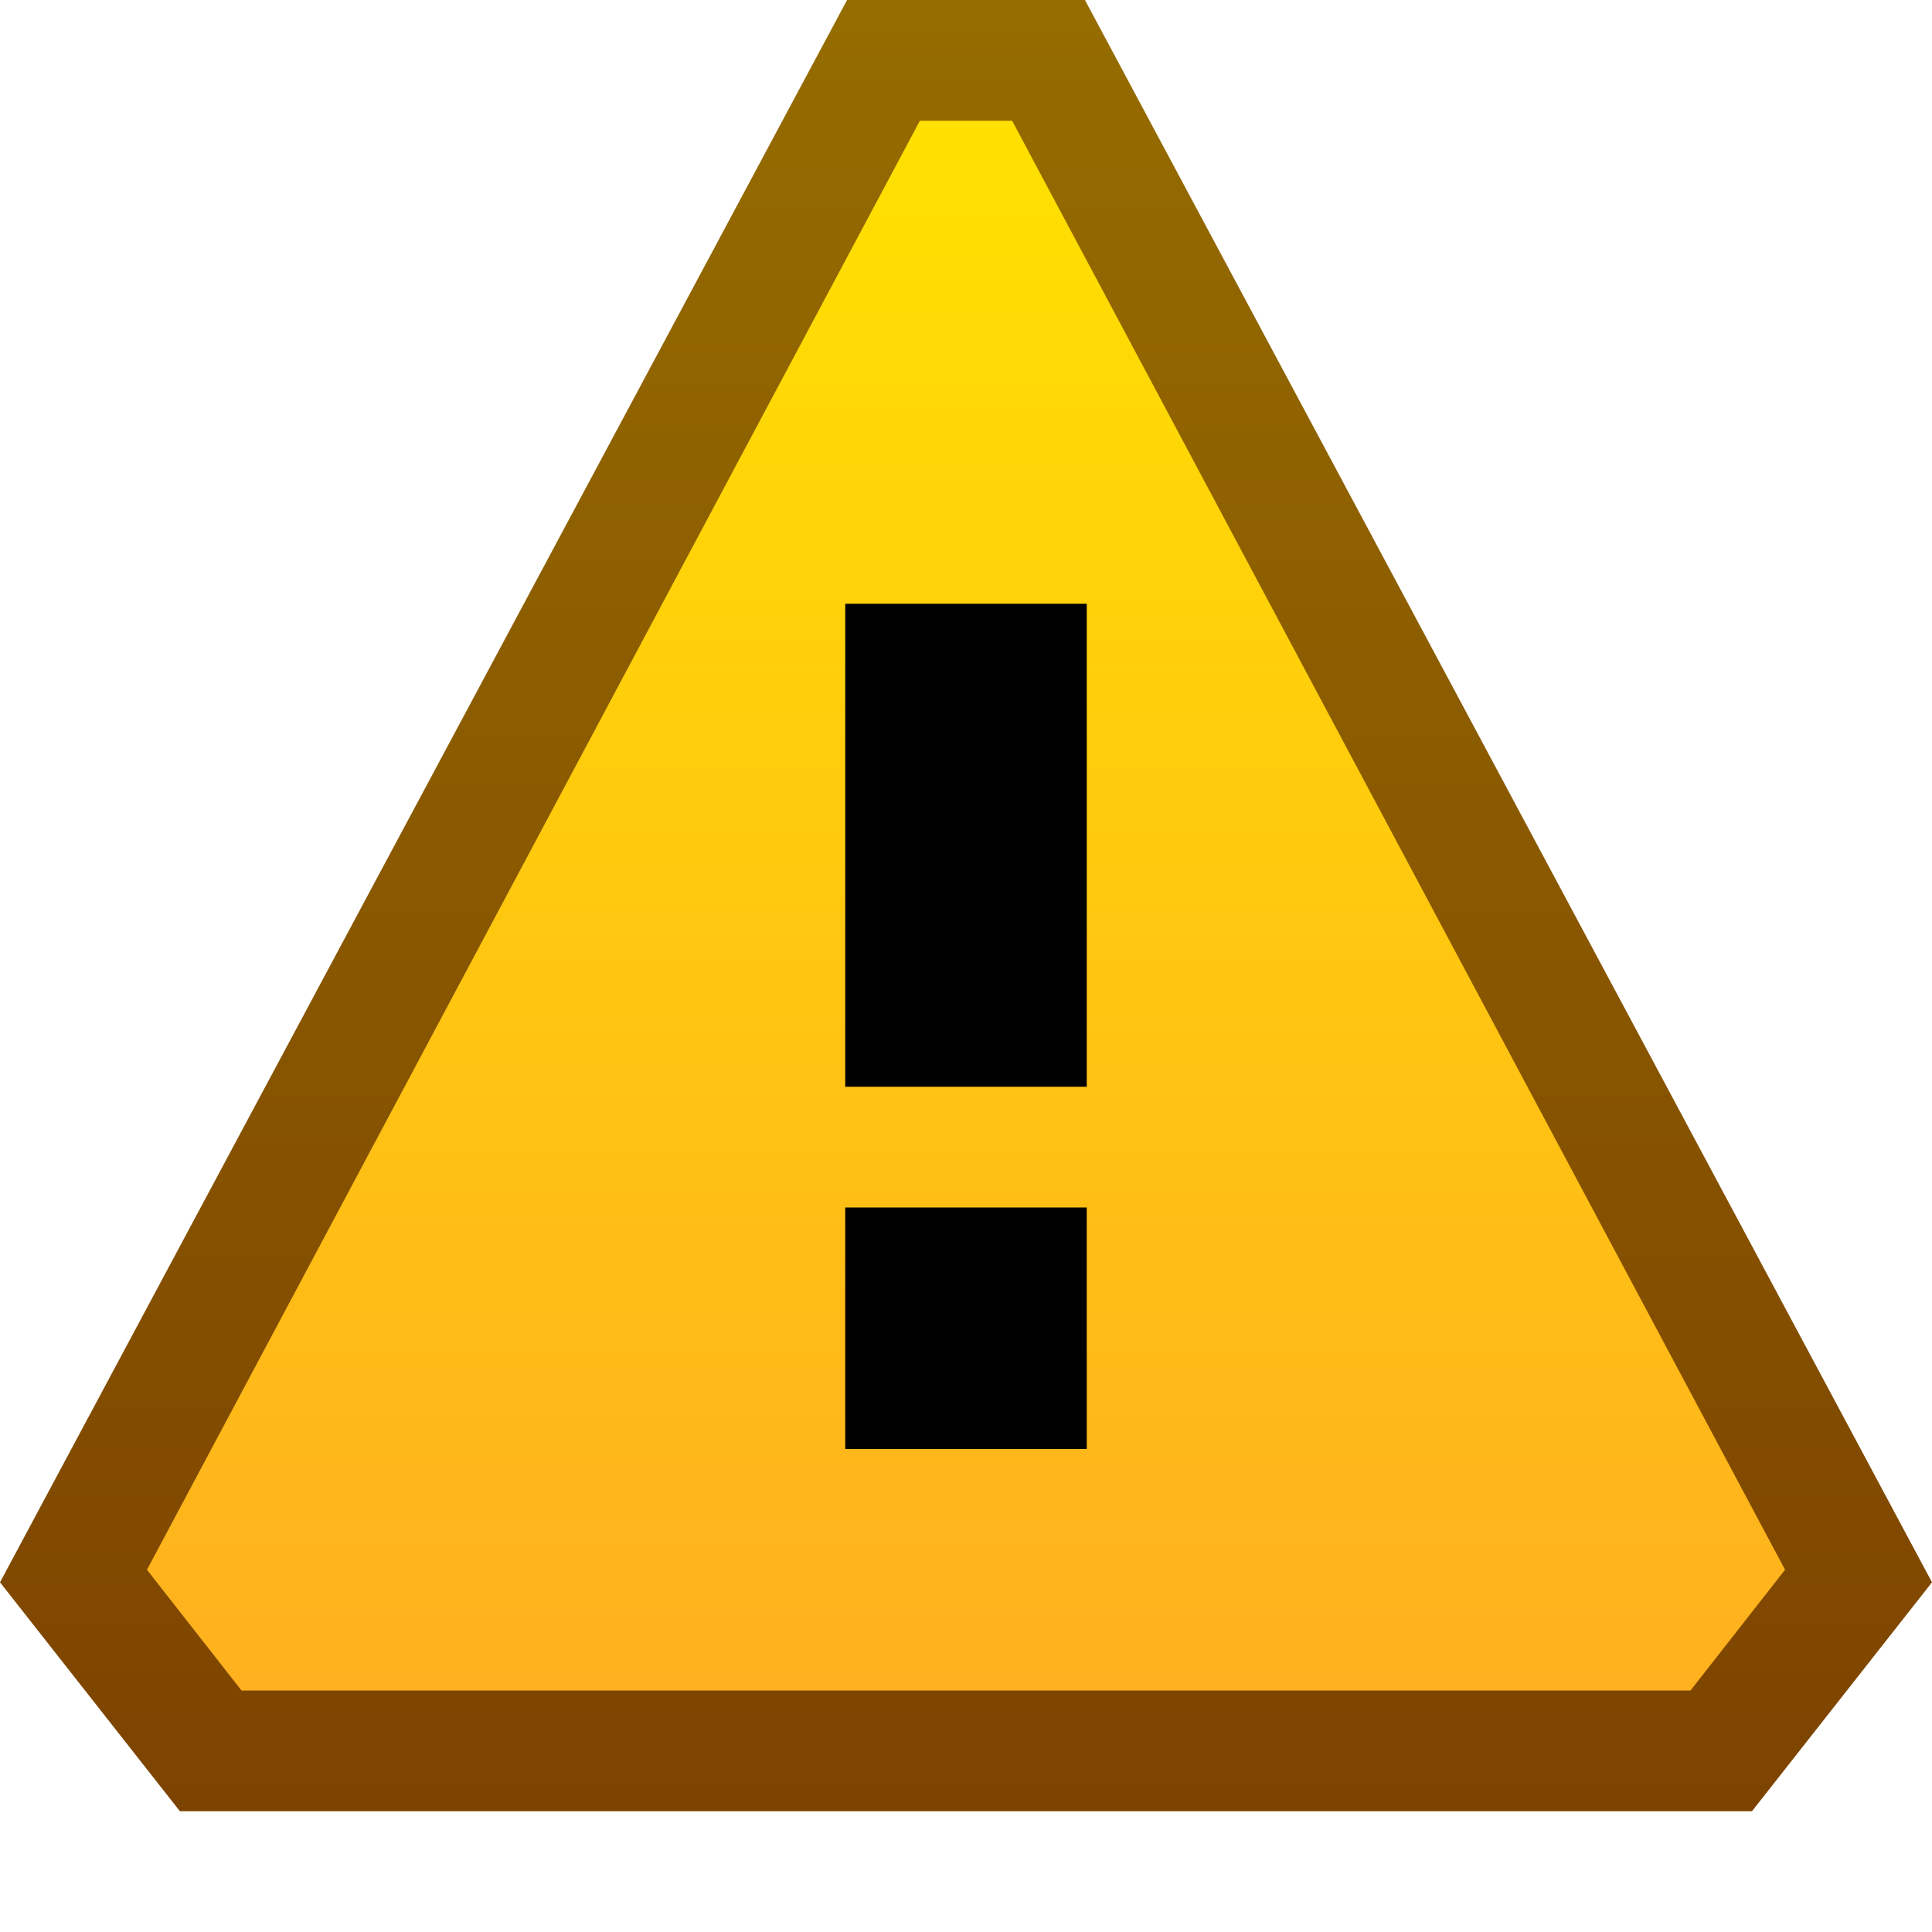 <svg xmlns="http://www.w3.org/2000/svg" xmlns:xlink="http://www.w3.org/1999/xlink" width="16" height="16" viewBox="0 0 16 16"><rect id="frame" width="16" height="16" fill="none"/><defs><linearGradient id="a" x1="8" y1=".125" x2="8" y2="15.064" gradientUnits="userSpaceOnUse"><stop offset="0" stop-color="#956c00"/><stop offset="1" stop-color="#7d4300"/></linearGradient><linearGradient id="b" x1="8" y1="1.125" x2="8" y2="14.022" gradientUnits="userSpaceOnUse"><stop offset="0" stop-color="#ffe000"/><stop offset="1" stop-color="#ffb01f"/></linearGradient></defs><path fill="url(#a)" d="M1.49 15L0 13.104 7.015 0h1.97L16 13.104 14.509 15H1.49z"/><path fill="url(#b)" d="M8.382 1h-.764L1.217 13 2 14h12l.783-1L8.382 1z"/><path d="M9 9H7V5h2zm0 1H7v2h2z"/></svg>